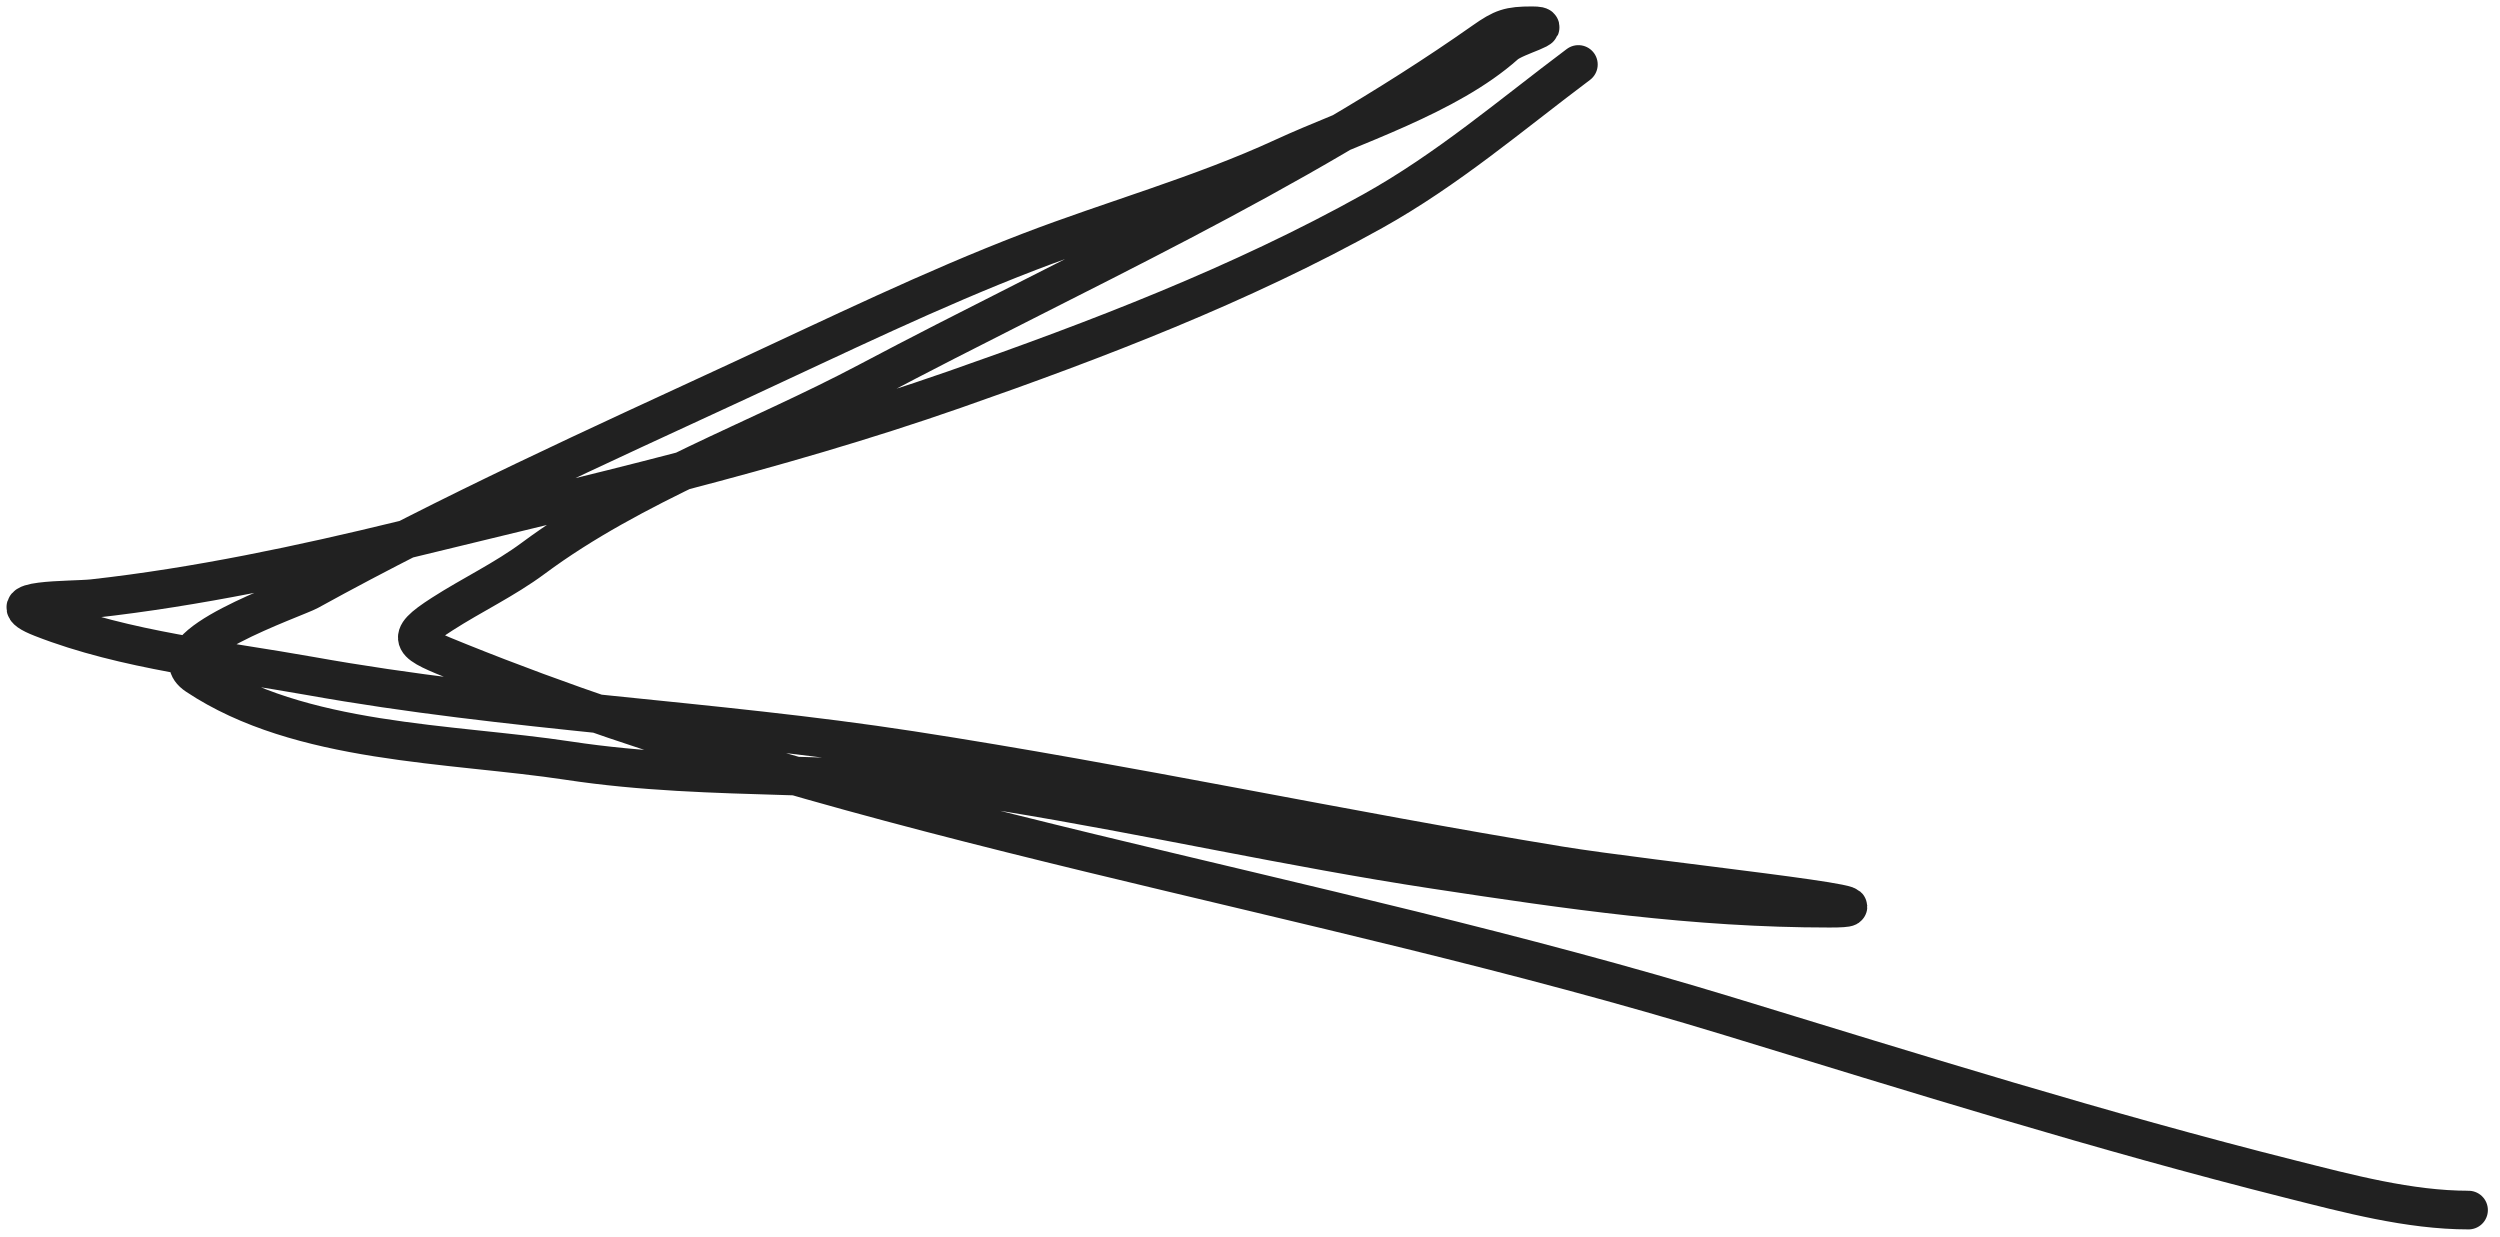 <svg width="194" height="96" viewBox="0 0 194 96" fill="none" xmlns="http://www.w3.org/2000/svg">
<path d="M122.482 5.003C117.204 8.961 112.333 13.149 106.53 16.383C96.288 22.092 85.101 26.373 74.061 30.232C60.056 35.127 45.635 38.398 31.247 41.911C23.414 43.824 15.245 45.558 7.22 46.45C5.564 46.634 -0.613 46.44 3.249 47.951C9.723 50.485 17.266 51.235 24.072 52.456C39.437 55.214 55.234 55.845 70.691 58.229C87.534 60.828 104.205 64.422 121.013 67.173C127.992 68.315 149.042 70.476 141.97 70.476C131.445 70.476 121.735 69.053 111.336 67.473C100.191 65.78 89.166 63.279 78.032 61.466C66.802 59.638 55.377 60.739 44.128 59.03C34.955 57.637 23.283 57.77 15.262 52.423C11.877 50.166 22.893 46.444 23.972 45.849C34.847 39.846 46.339 34.648 57.609 29.431C64.928 26.042 72.307 22.445 79.834 19.553C86.383 17.036 93.208 15.154 99.589 12.211C104.932 9.748 112.346 7.448 116.809 3.468C117.605 2.758 120.88 2 118.878 2C117.108 2 116.584 2.185 115.14 3.201C100.295 13.648 83.354 21.153 67.353 29.631C58.825 34.15 49.125 37.568 41.391 43.313C39.163 44.968 36.64 46.157 34.317 47.651C31.235 49.632 31.95 49.898 35.651 51.388C67.416 64.182 101.558 68.903 134.228 78.886C148.701 83.308 163.059 87.803 177.743 91.5C182.18 92.617 186.945 93.902 191.559 93.902" stroke="#212121" stroke-width="3" stroke-linecap="round"/>
</svg>
